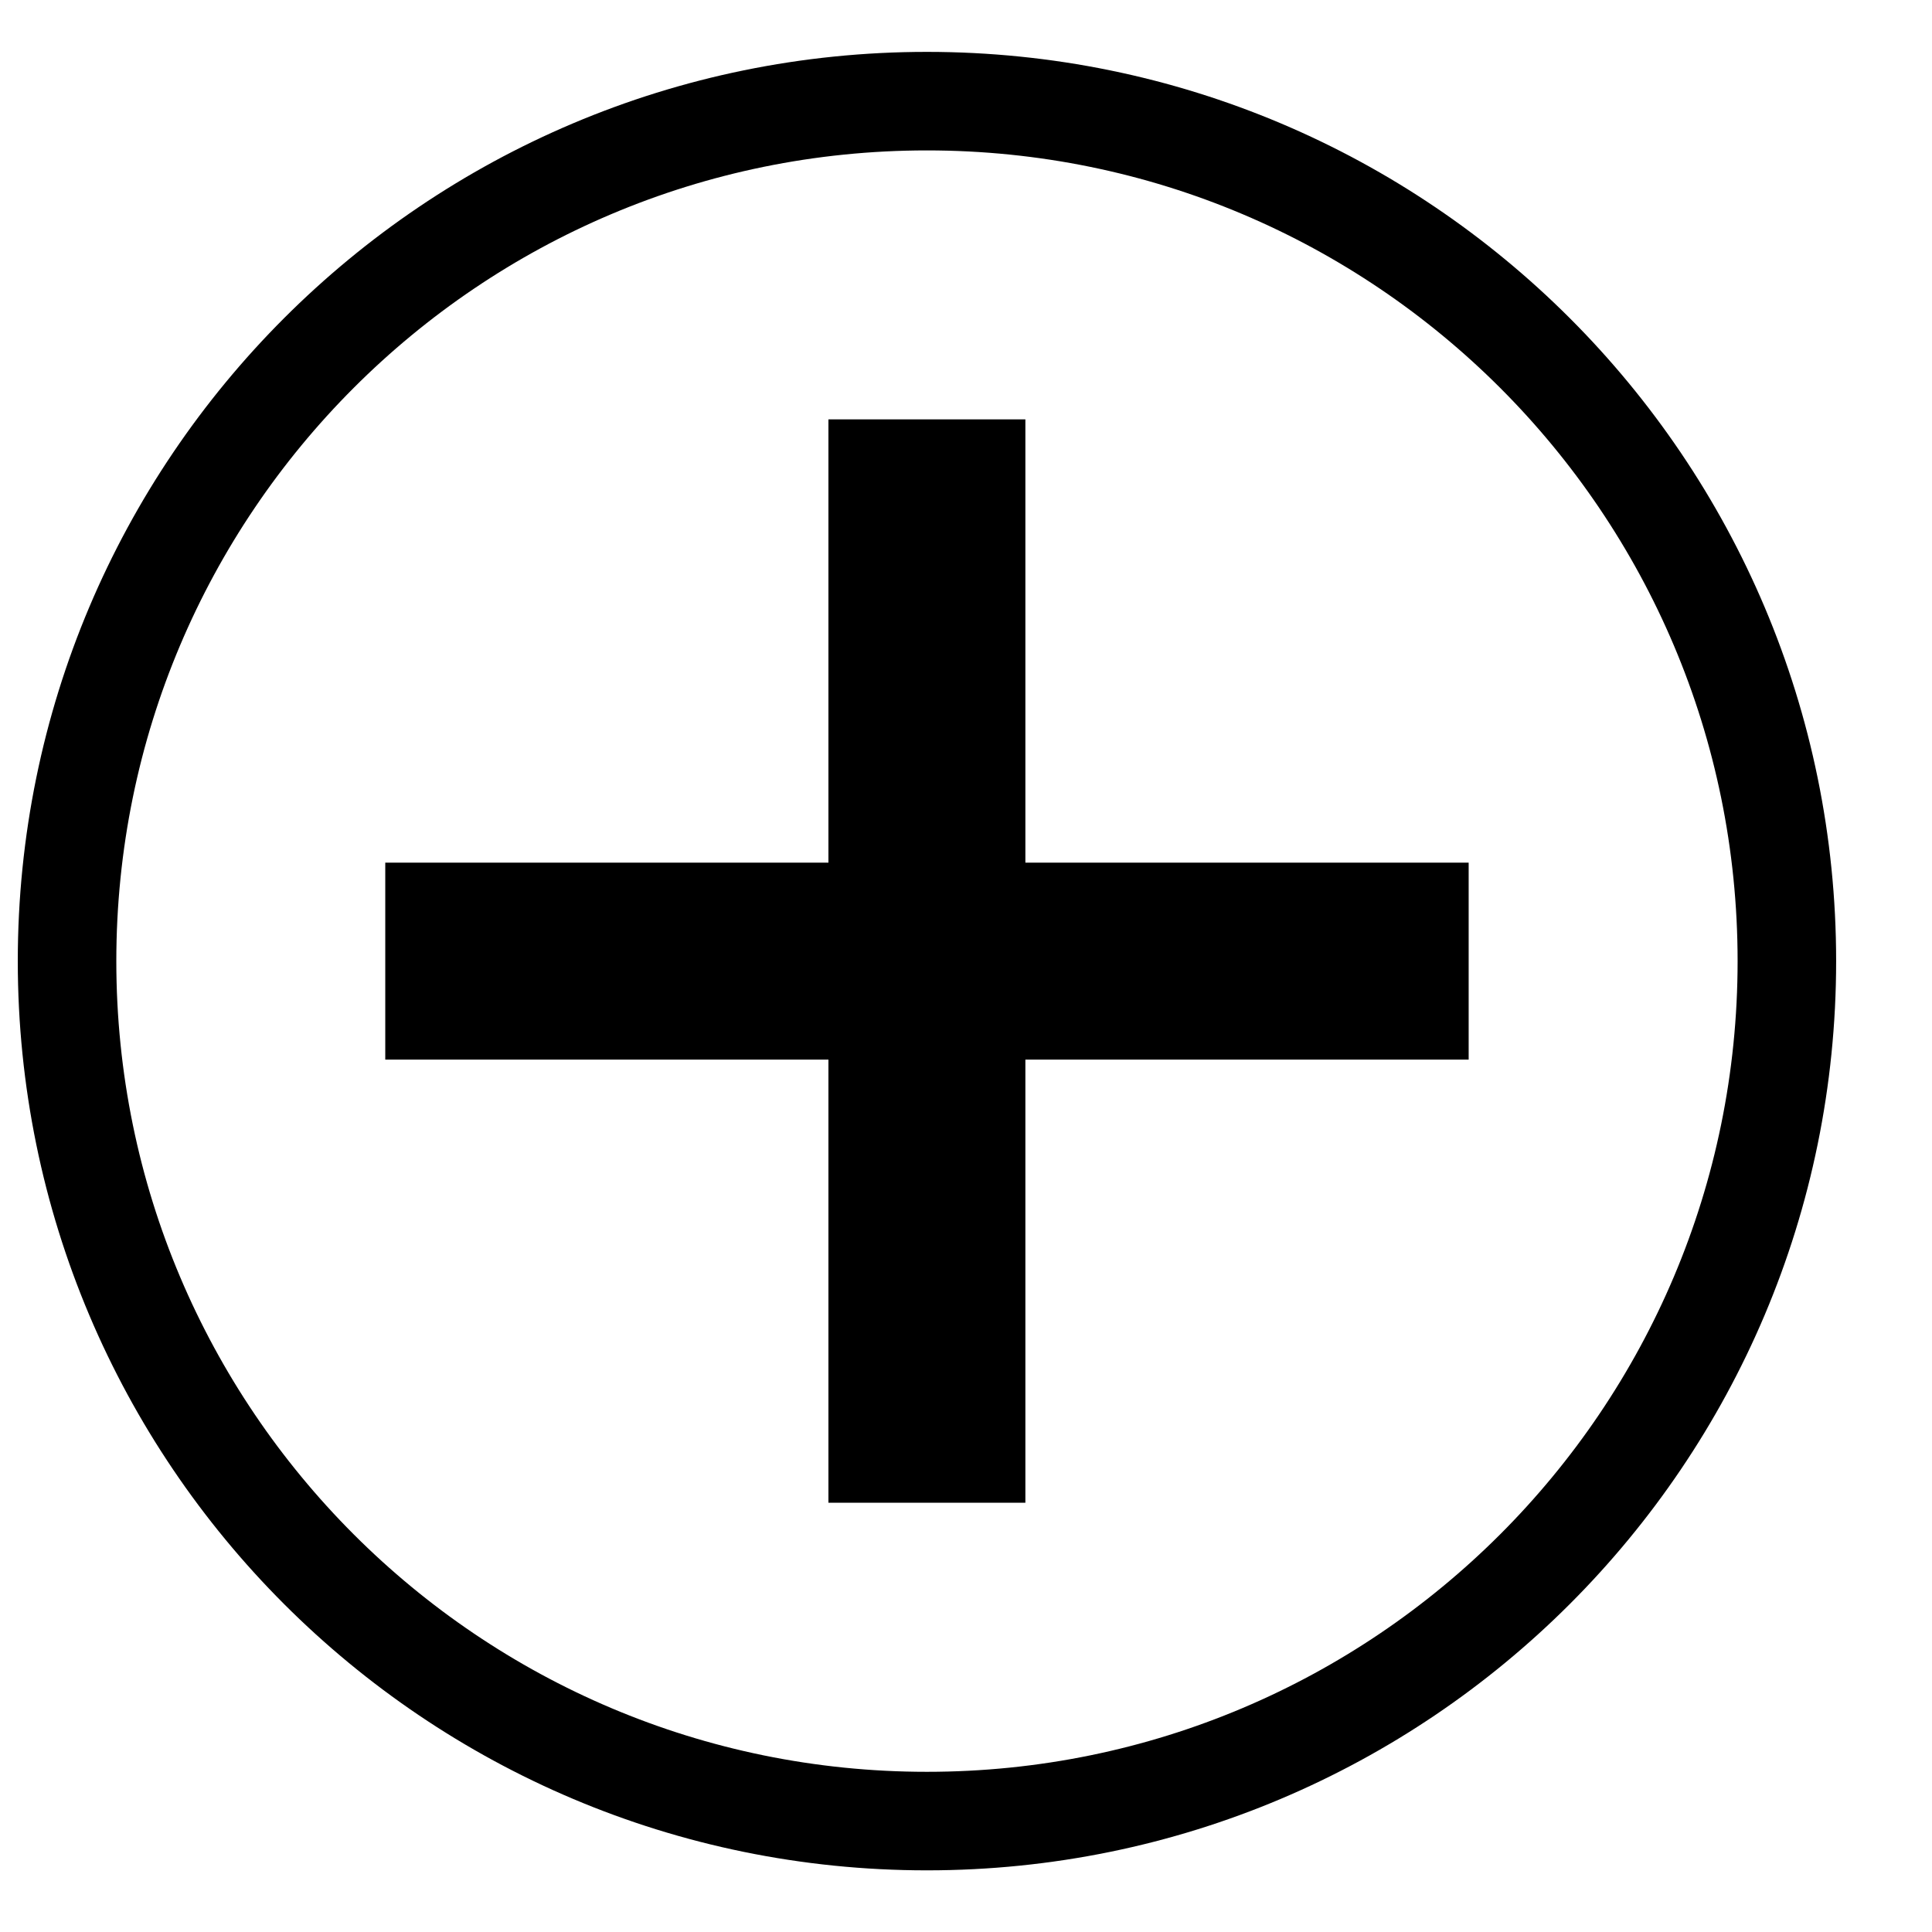 <svg width="17" height="17" viewBox="0 0 17 17" fill="none" xmlns="http://www.w3.org/2000/svg">
<path d="M15.723 8.457C15.723 12.636 12.335 16.024 8.156 16.024C3.977 16.024 0.59 12.636 0.59 8.457C0.59 4.278 3.977 0.89 8.156 0.89C12.335 0.89 15.723 4.278 15.723 8.457Z" stroke="black" stroke-width="0.867"/>
<g clip-path="url(#clip0_330_570)">
<path d="M8.156 3.69V13.224" stroke="black" stroke-width="1.733" stroke-linecap="round"/>
<path d="M12.923 8.457H3.39" stroke="black" stroke-width="1.733" stroke-linecap="round"/>
</g>
<defs>
<clipPath id="clip0_330_570">
<rect width="9.533" height="9.533" fill="white" transform="translate(3.39 3.69)"/>
</clipPath>
</defs>
</svg>
